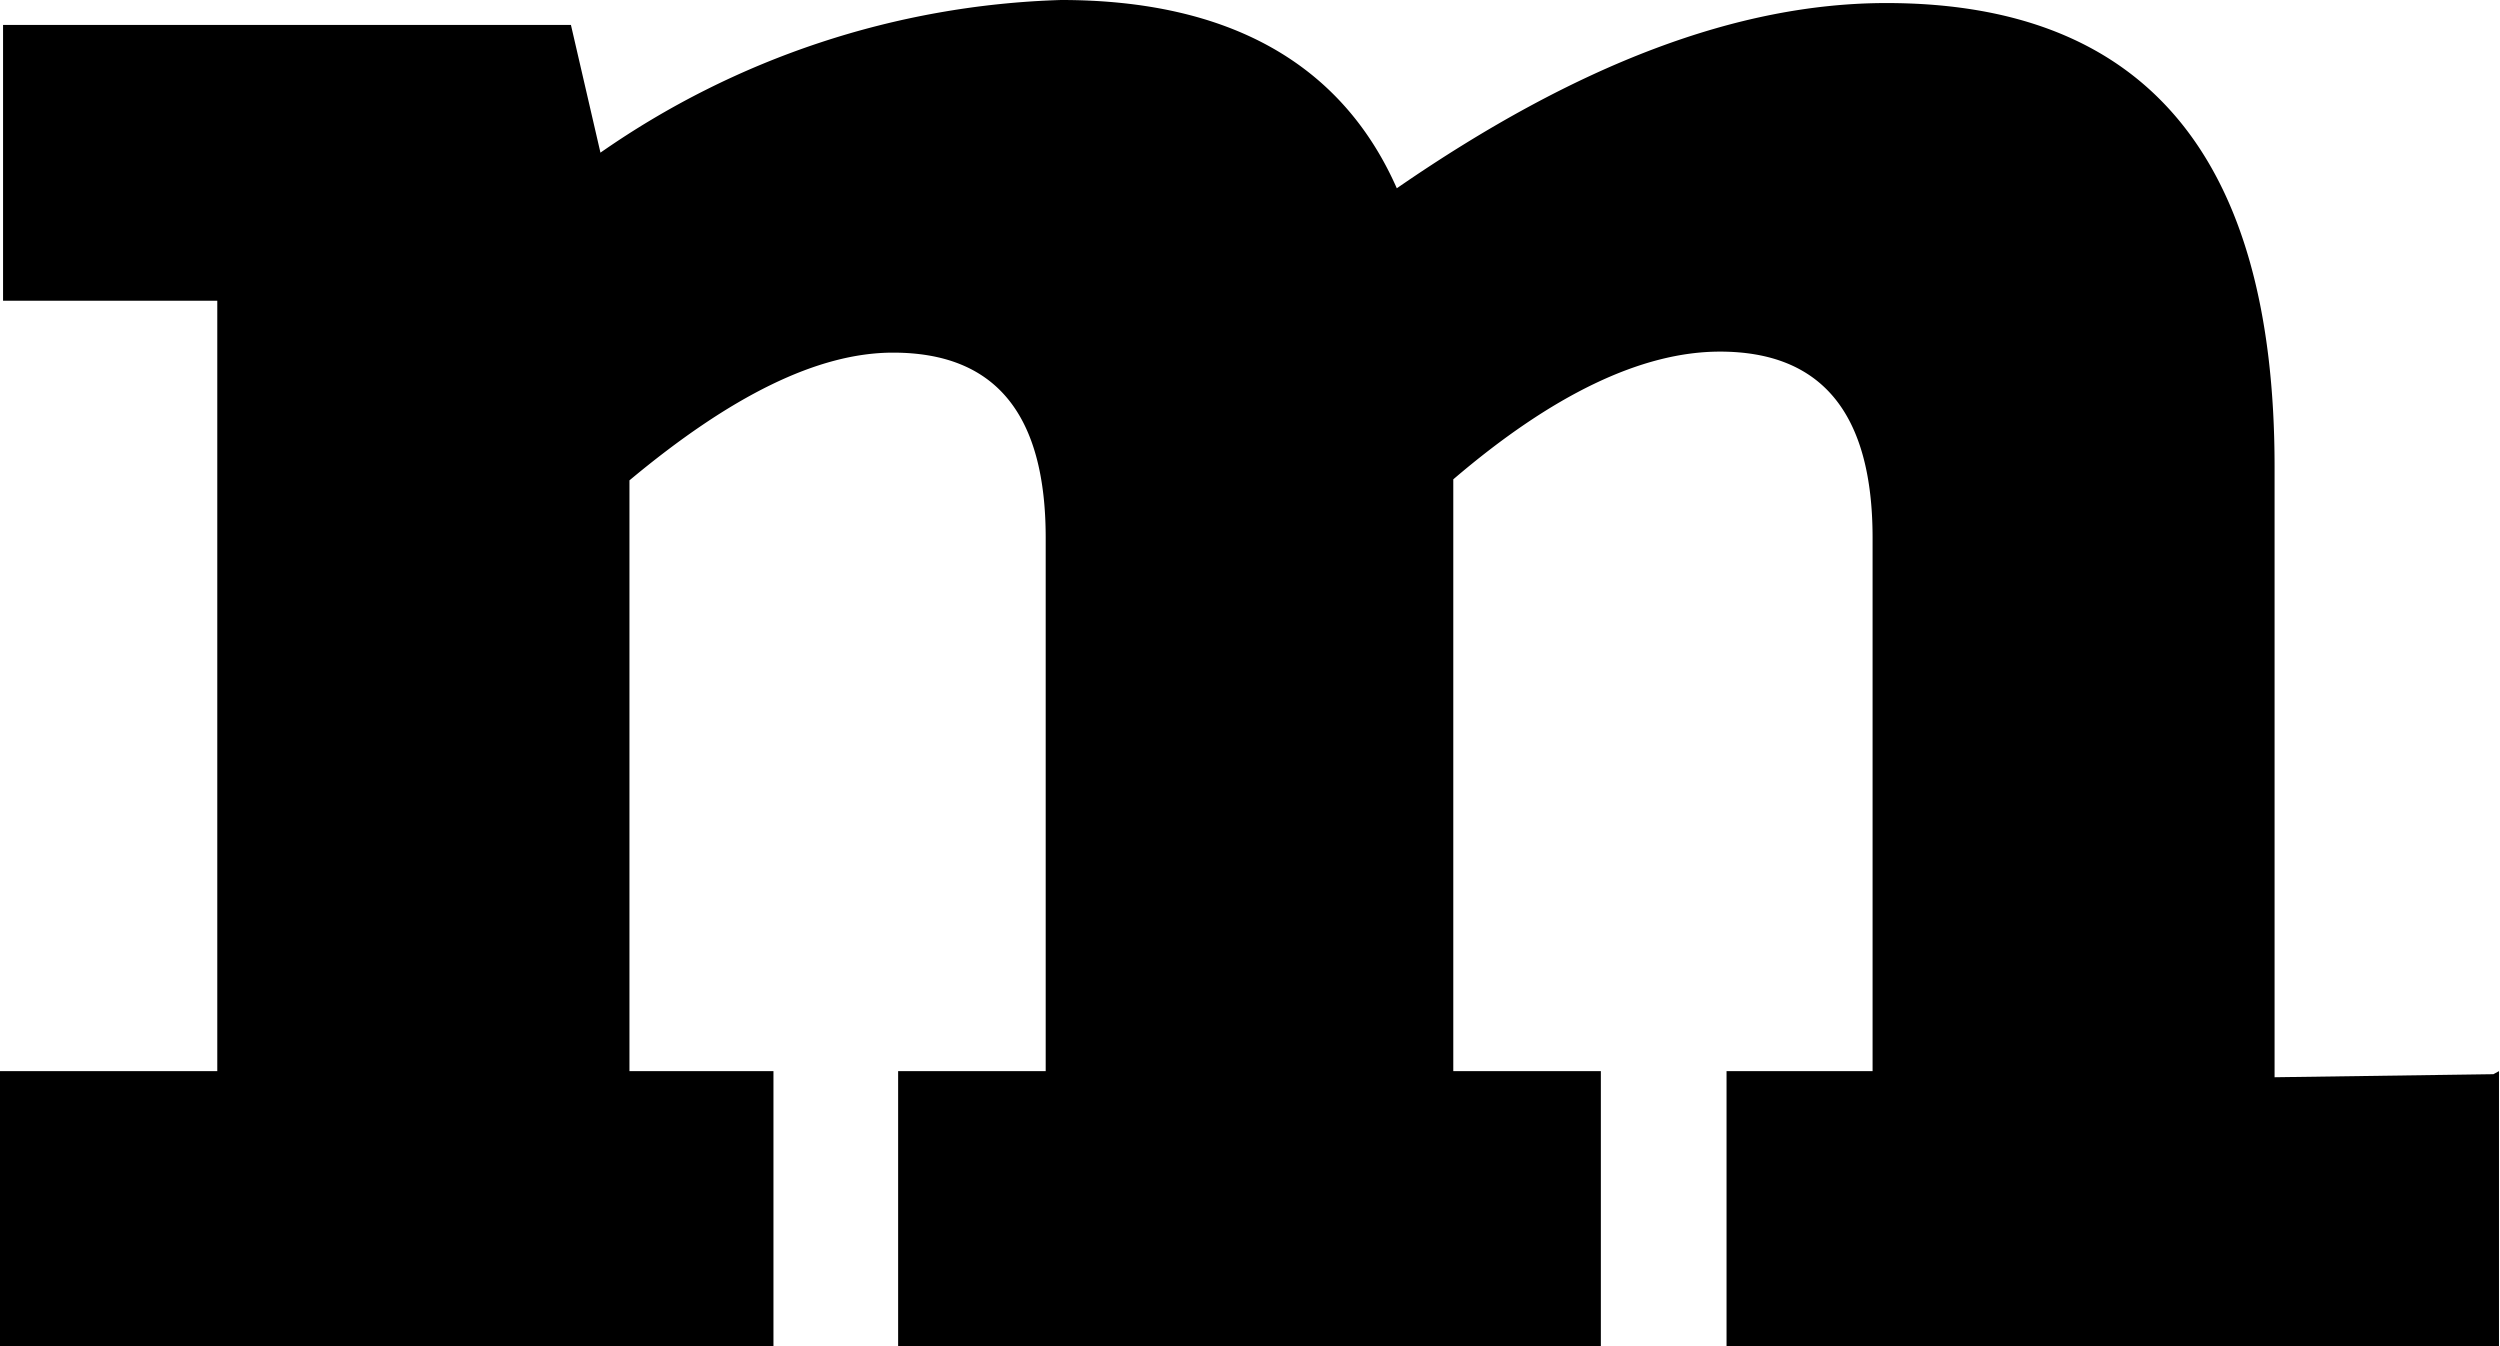 <svg xmlns="http://www.w3.org/2000/svg" viewBox="0 0 49.13 26.46"><title>Element 39</title><g id="Ebene_2" data-name="Ebene 2"><g id="Ebene_1-2" data-name="Ebene 1"><path d="M49,21.11l.11-.06v5.41H33.93V21.05H36.8V10.57c0-2.45-1-3.66-3-3.66-1.54,0-3.3.85-5.24,2.51V21.05h2.9v5.41H17.65V21.05h2.9V10.57c0-2.45-1-3.64-3-3.64-1.48,0-3.19.85-5.18,2.51V21.05H15.2v5.41H0V21.05H4.27V5.91H.06V.49H11.22L11.8,3a16.7,16.7,0,0,1,9.05-3c3.3,0,5.52,1.25,6.6,3.7C31,1.25,34.17.06,37.07.06c5.07,0,7.63,3,7.63,9.11v12Z"/></g></g></svg>